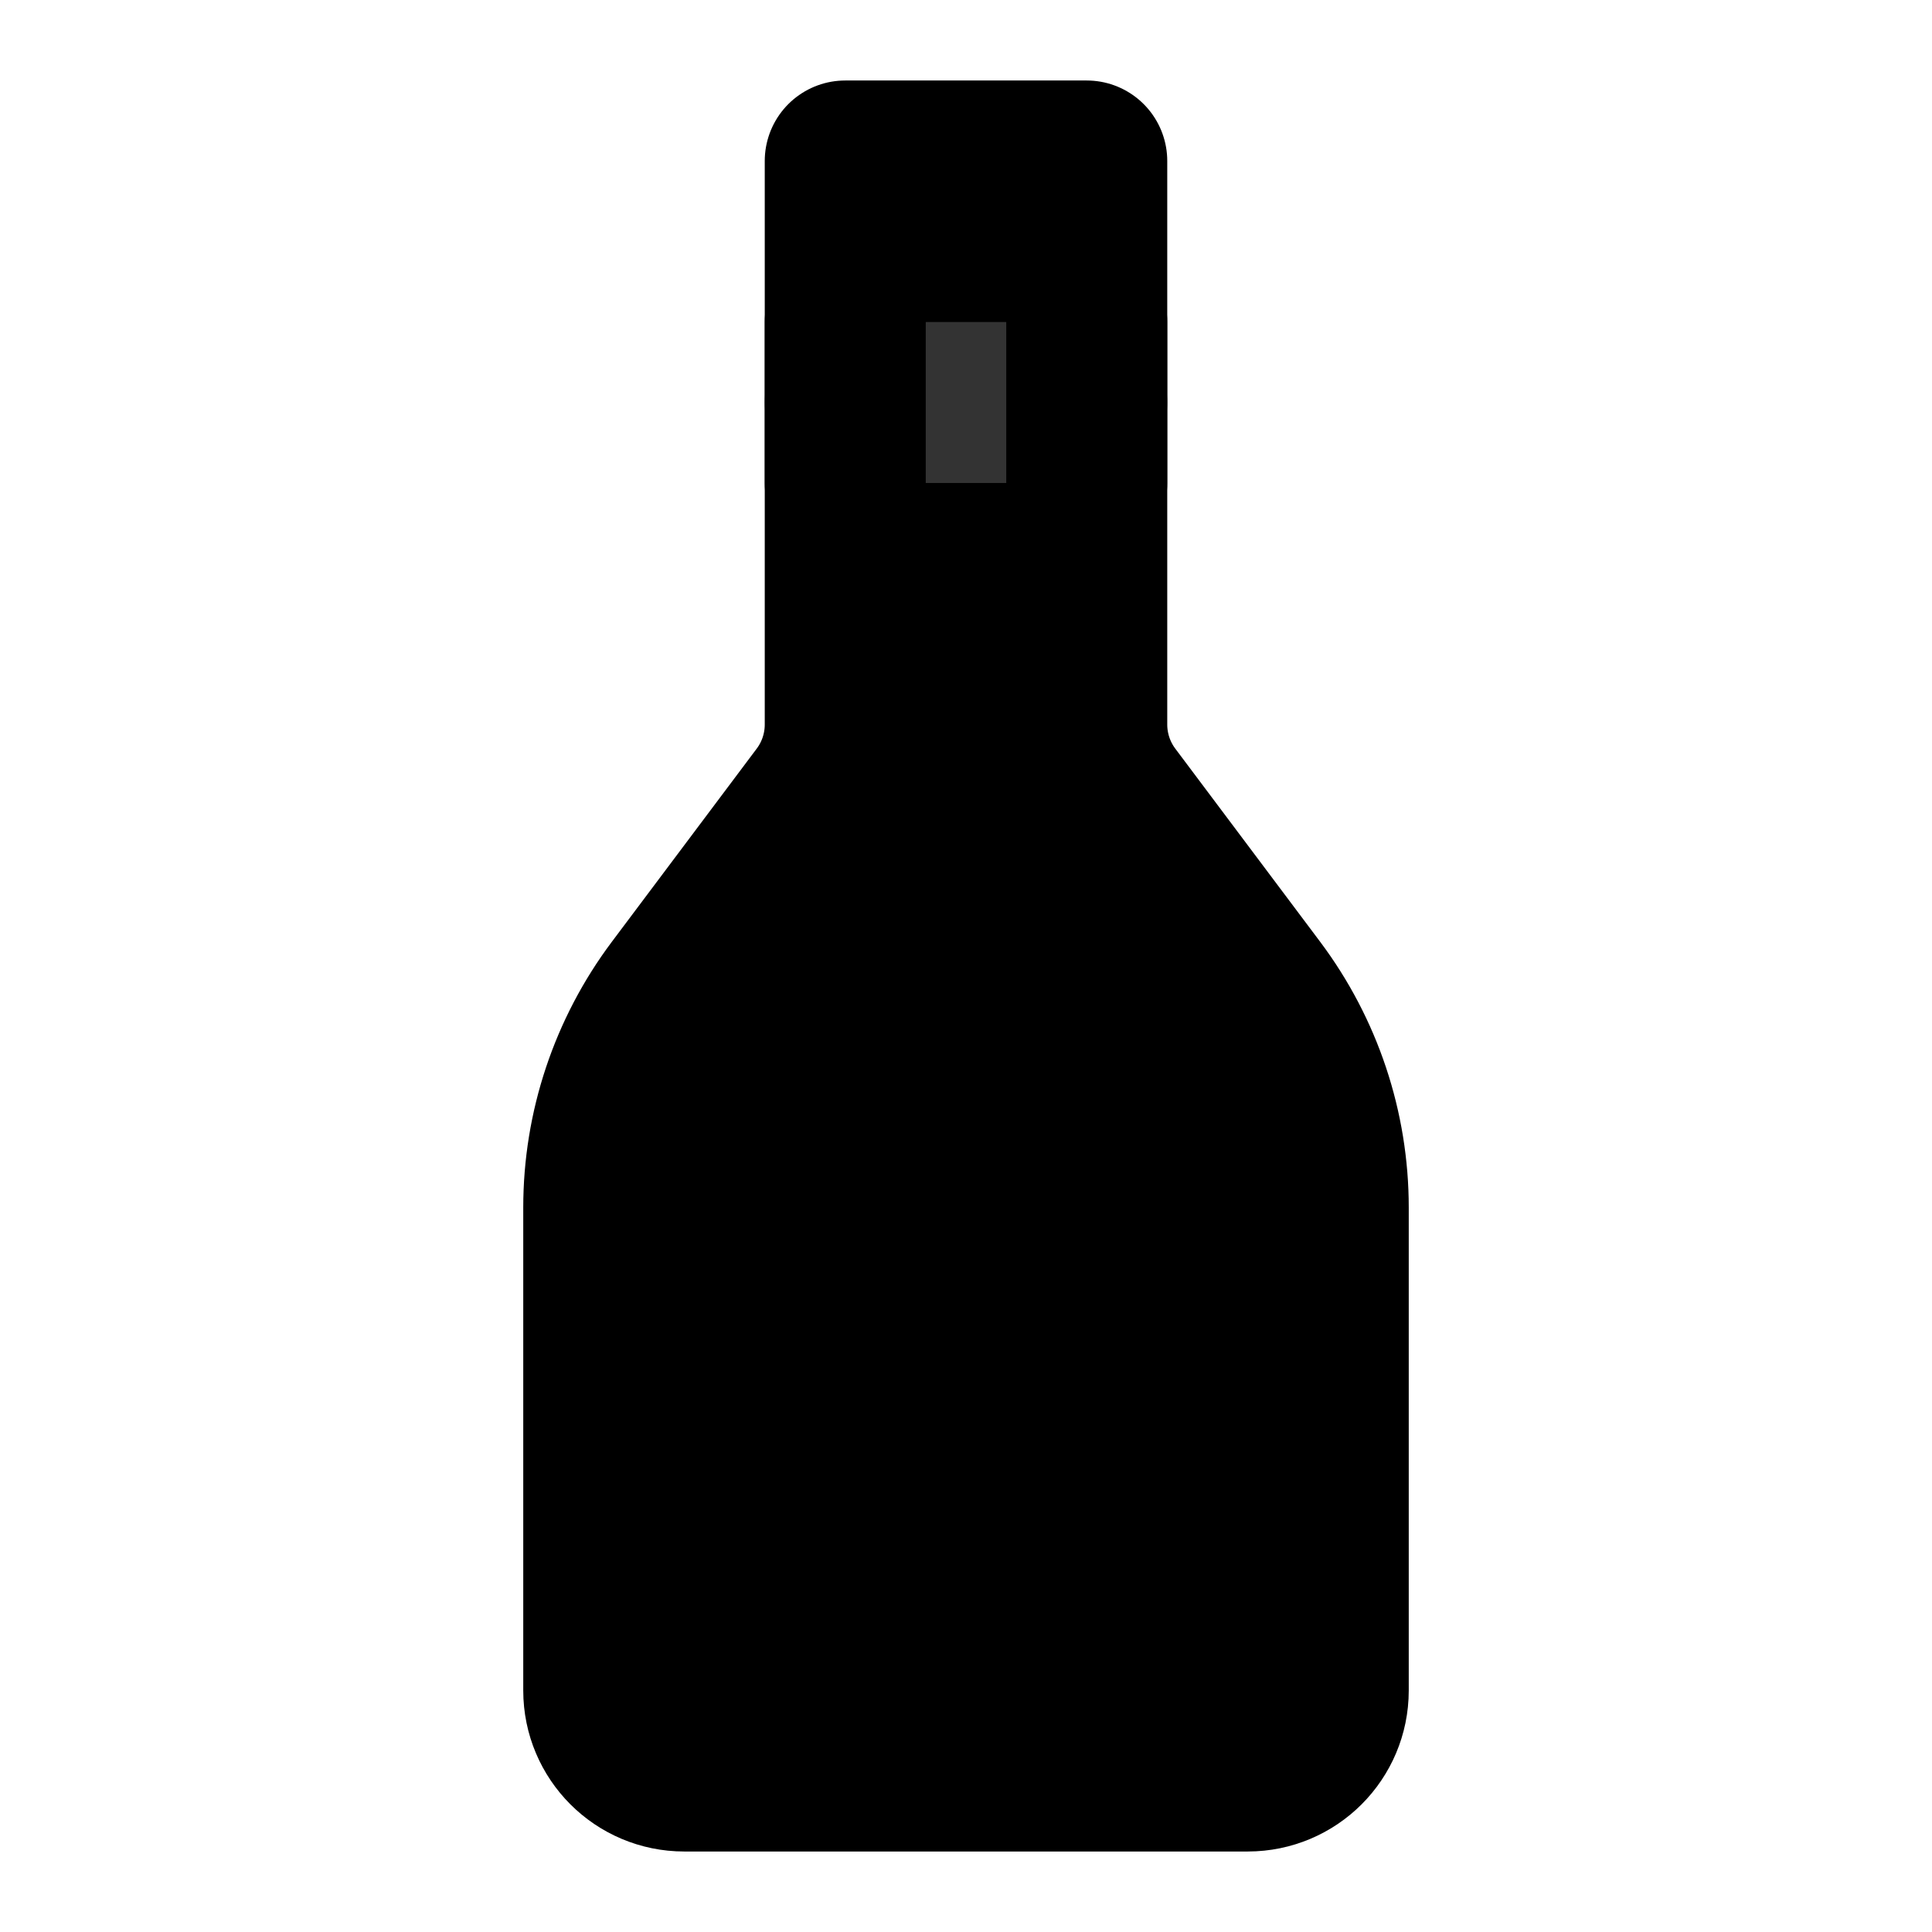 <svg width="48" height="48" viewBox="0 0 48 48" fill="none" xmlns="http://www.w3.org/2000/svg">
<path d="M15 30C15 28.053 15.632 26.158 16.8 24.6L20.4 19.8C20.79 19.281 21 18.649 21 18V4H27V18C27 18.649 27.21 19.281 27.6 19.8L31.2 24.6C32.368 26.158 33 28.053 33 30V42C33 43.105 32.105 44 31 44H17C15.895 44 15 43.105 15 42V30Z" fill="null" stroke="black" stroke-width="4" stroke-linecap="round" stroke-linejoin="round"/>
<path d="M21 10L27 10" stroke="#333" stroke-width="4" stroke-linecap="round" stroke-linejoin="round"/>
<path d="M21 12V8" stroke="black" stroke-width="4" stroke-linecap="round" stroke-linejoin="round"/>
<path d="M27 12V8" stroke="black" stroke-width="4" stroke-linecap="round" stroke-linejoin="round"/>
</svg>
